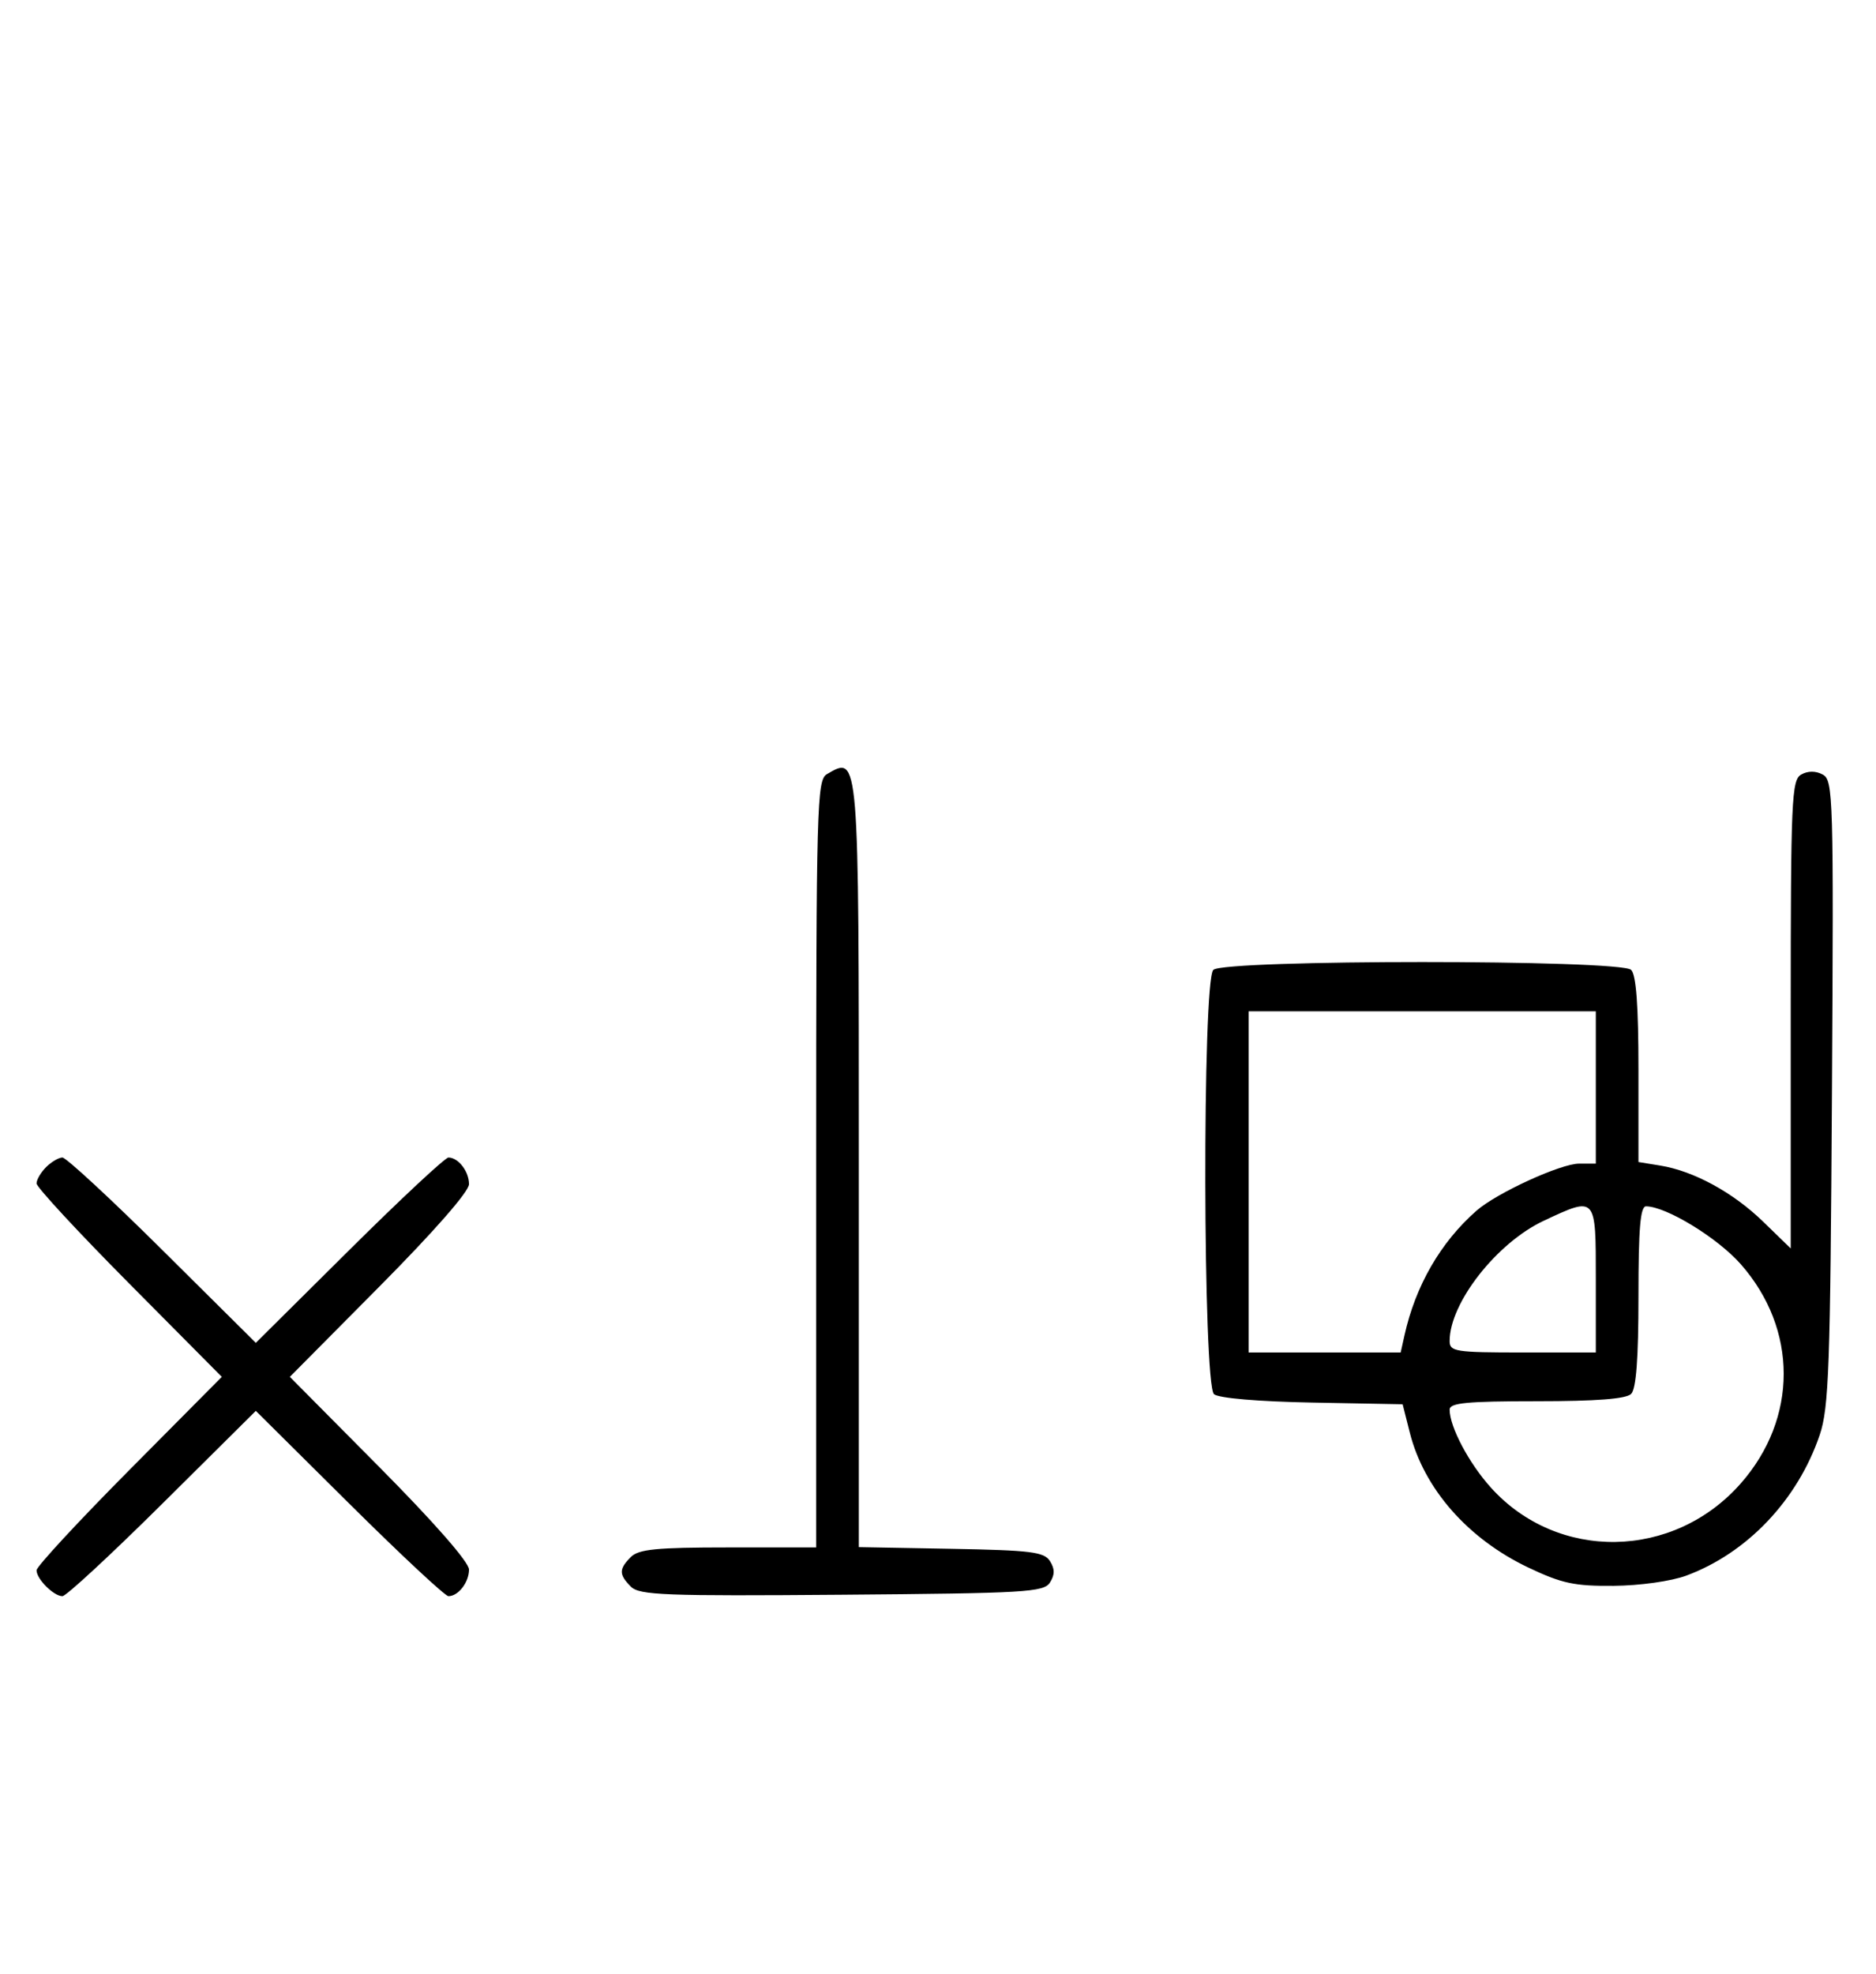 <svg xmlns="http://www.w3.org/2000/svg" width="308" height="324" viewBox="0 0 308 324" version="1.1">
	<path d="M 135.750 127.080 C 134.113 128.034, 134 132.152, 134 191.050 L 134 254 119.571 254 C 107.788 254, 104.855 254.288, 103.571 255.571 C 101.595 257.548, 101.598 258.455, 103.585 260.442 C 104.978 261.835, 109.159 261.995, 138.226 261.763 C 168.452 261.523, 171.377 261.350, 172.386 259.750 C 173.190 258.475, 173.191 257.525, 172.387 256.250 C 171.430 254.730, 169.291 254.464, 156.142 254.224 L 141 253.948 141 191.174 C 141 123.280, 141.058 123.988, 135.750 127.080 M 295.724 127.134 C 294.139 128.022, 294 131.187, 294 166.512 L 294 204.925 289.500 200.552 C 284.542 195.734, 278.092 192.214, 272.582 191.320 L 269 190.738 269 175.569 C 269 165.104, 268.628 160.028, 267.800 159.200 C 266.082 157.482, 200.918 157.482, 199.200 159.200 C 197.377 161.023, 197.491 227.332, 199.319 228.850 C 200.107 229.503, 206.609 230.056, 215.460 230.222 L 230.281 230.500 231.472 235.197 C 233.807 244.401, 241.033 252.609, 250.942 257.311 C 256.431 259.916, 258.503 260.359, 264.942 260.302 C 269.260 260.265, 274.368 259.545, 276.857 258.625 C 286.852 254.928, 295.146 246.186, 298.755 235.545 C 300.265 231.094, 300.502 224.469, 300.768 179.304 C 301.053 130.746, 300.976 128.057, 299.259 127.138 C 298.095 126.515, 296.833 126.514, 295.724 127.134 M 205 194 L 205 222 217.481 222 L 229.962 222 230.571 219.250 C 232.387 211.046, 236.500 203.917, 242.412 198.724 C 245.713 195.825, 256.228 191.002, 259.250 191.001 L 262 191 262 178.500 L 262 166 233.500 166 L 205 166 205 194 M 7.571 191.571 C 6.707 192.436, 6 193.640, 6 194.249 C 6 194.857, 12.844 202.250, 21.208 210.677 L 36.416 226 21.208 241.323 C 12.844 249.750, 6 257.143, 6 257.751 C 6 259.181, 8.819 262, 10.249 262 C 10.857 262, 18.250 255.156, 26.677 246.792 L 42 231.584 57.323 246.792 C 65.750 255.156, 73.085 262, 73.623 262 C 75.244 262, 77 259.725, 77 257.625 C 77 256.420, 71.267 249.871, 62.293 240.825 L 47.586 226 62.293 211.175 C 71.267 202.129, 77 195.580, 77 194.375 C 77 192.275, 75.244 190, 73.623 190 C 73.085 190, 65.750 196.844, 57.323 205.208 L 42 220.416 26.677 205.208 C 18.250 196.844, 10.857 190, 10.249 190 C 9.640 190, 8.436 190.707, 7.571 191.571 M 253.500 200.353 C 245.749 203.970, 238 213.854, 238 220.122 C 238 221.855, 238.927 222, 250 222 L 262 222 262 210 C 262 196.244, 262.089 196.345, 253.500 200.353 M 269 212.800 C 269 222.978, 268.625 227.975, 267.800 228.800 C 266.979 229.621, 262.089 230, 252.300 230 C 240.819 230, 238 230.272, 238 231.378 C 238 234.198, 241.161 240.173, 244.773 244.179 C 255.738 256.343, 274.764 256.027, 285.793 243.498 C 295.196 232.816, 295.196 218.184, 285.793 207.502 C 281.987 203.178, 273.566 198.036, 270.250 198.010 C 269.306 198.002, 269 201.621, 269 212.800 " stroke="none" fill="black" fill-rule="evenodd"/>
</svg>